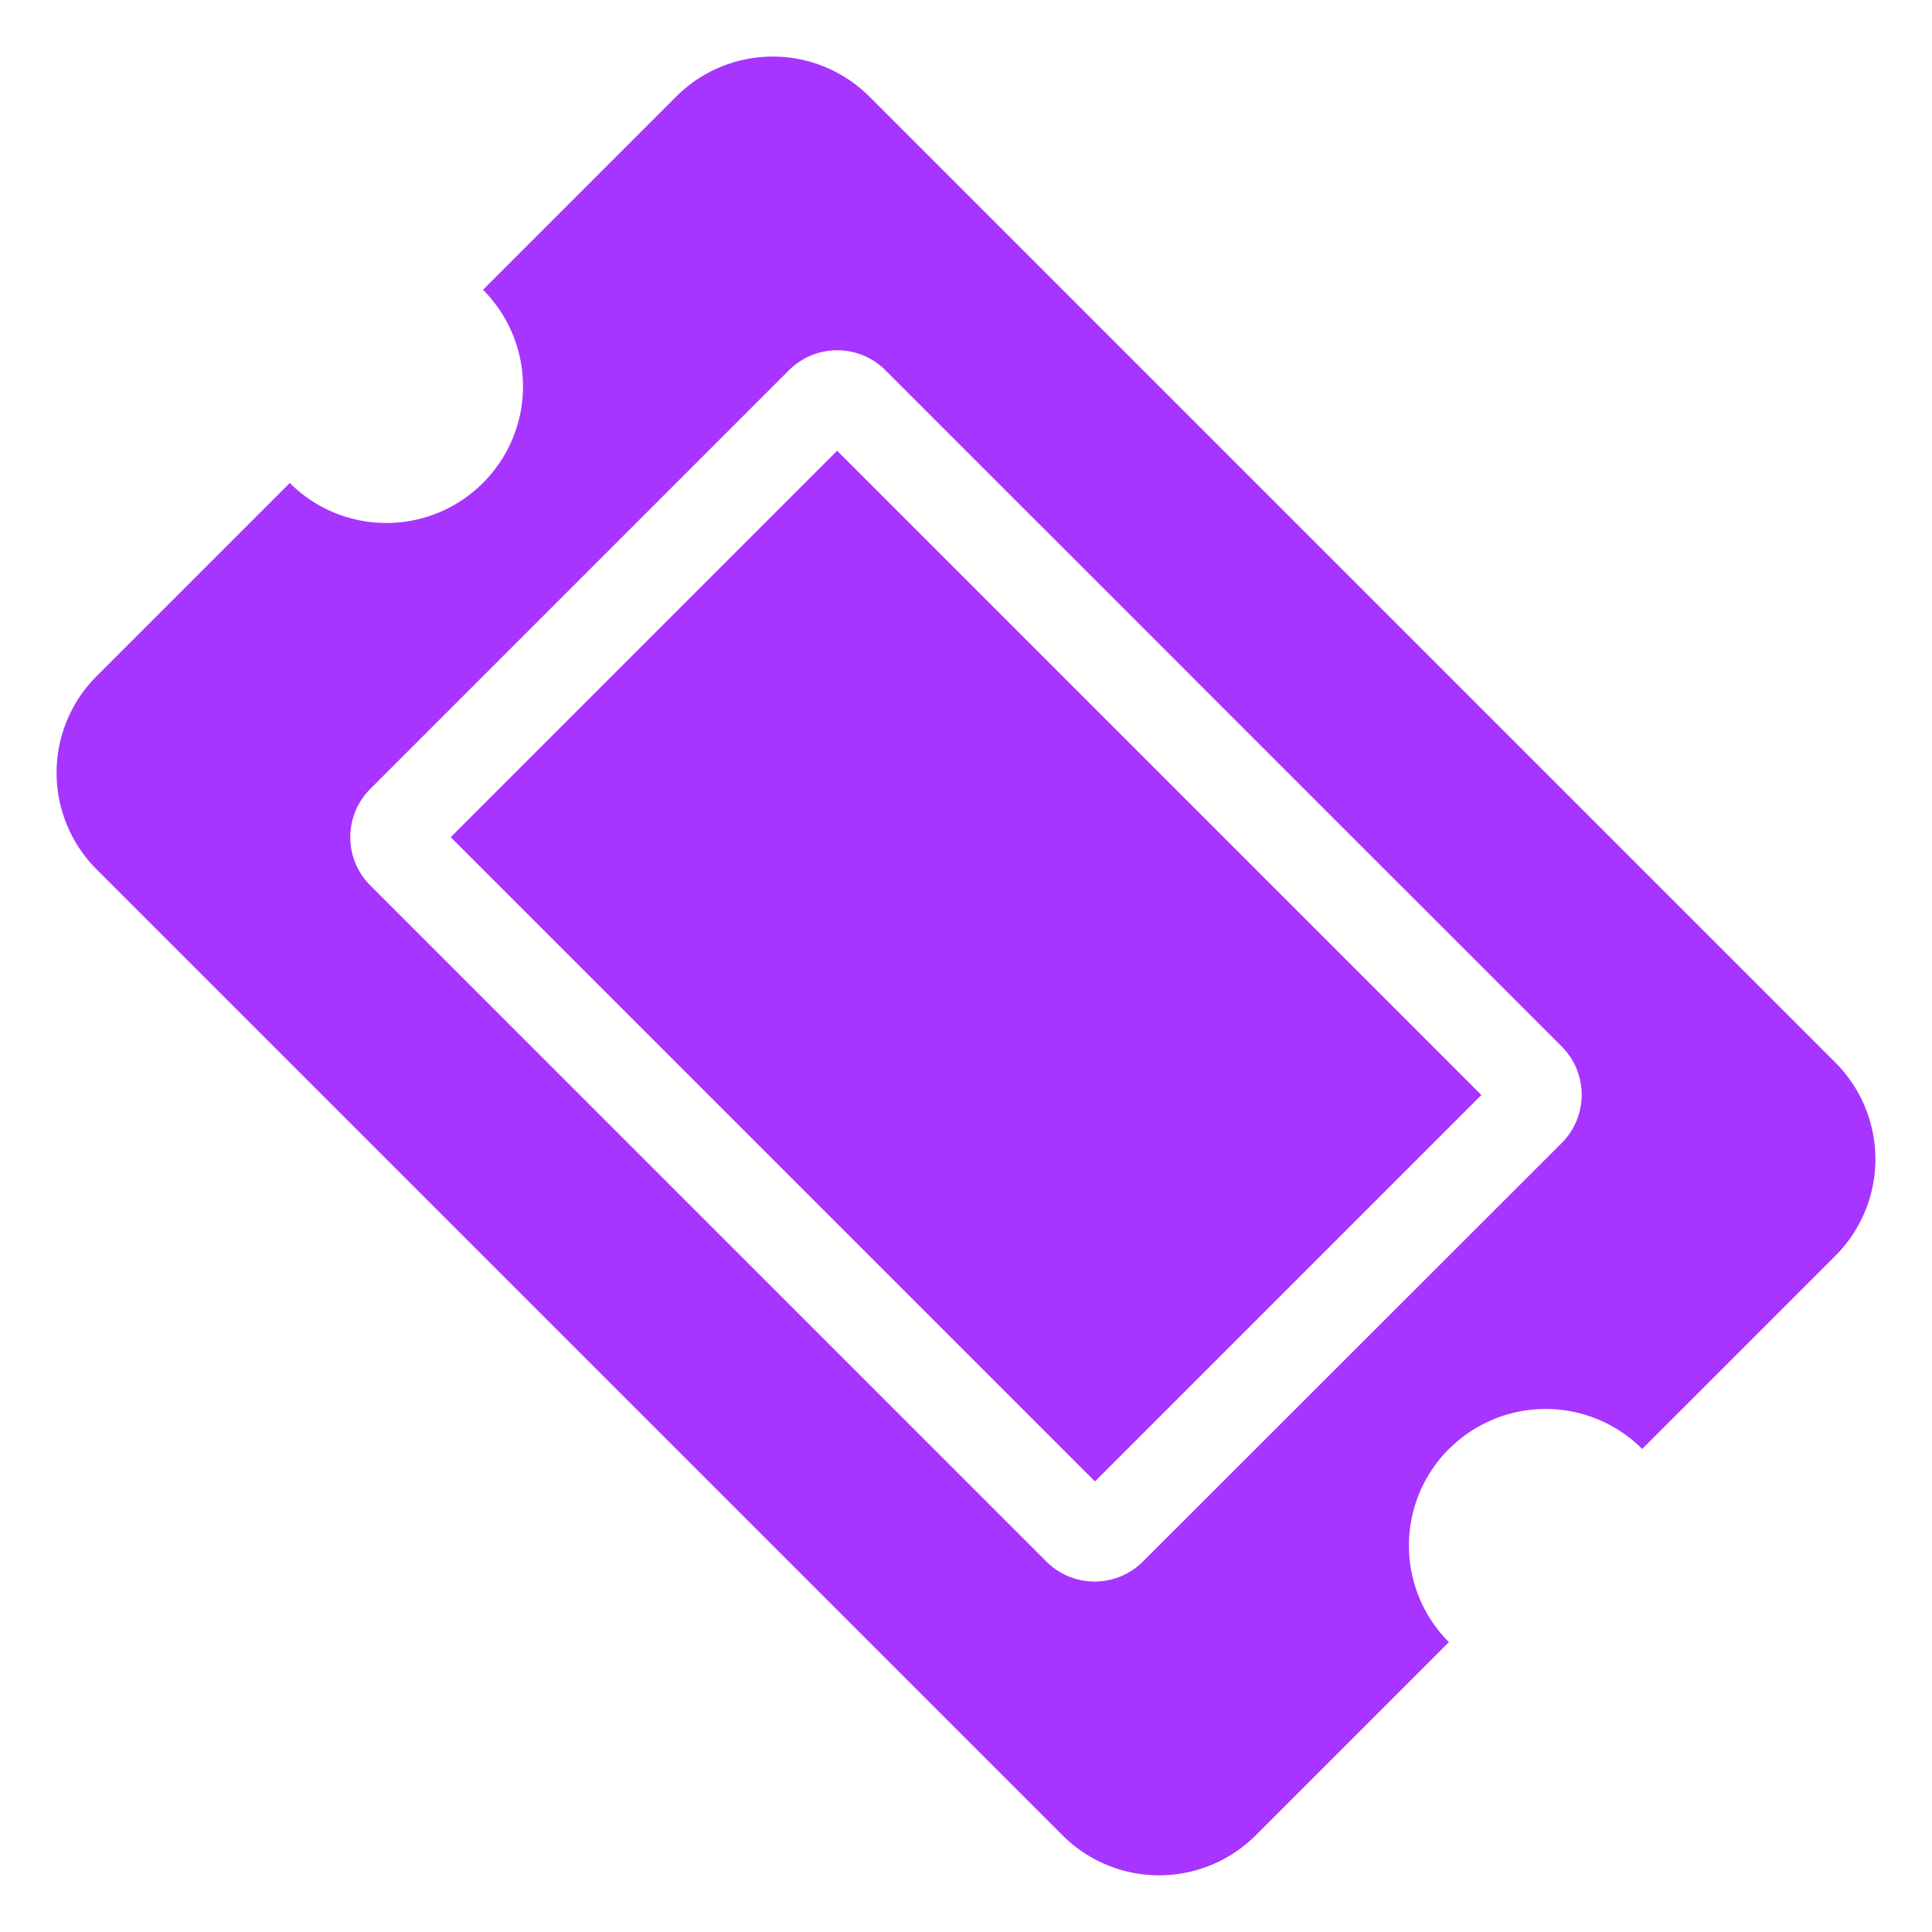 <svg xmlns="http://www.w3.org/2000/svg" width="20.993" height="20.993" viewBox="0 0 20.993 20.993"><defs><style>.a{fill:#a734ff;}</style></defs><path class="a" d="M3.958,7.469h9.9v5.938h-9.9Zm12.37,2.969a1.484,1.484,0,0,0,1.484,1.484v2.969a1.484,1.484,0,0,1-1.484,1.484H1.484A1.484,1.484,0,0,1,0,14.891V11.922a1.484,1.484,0,0,0,1.484-1.484A1.484,1.484,0,0,0,0,8.953V5.984A1.484,1.484,0,0,1,1.484,4.5H16.329a1.484,1.484,0,0,1,1.484,1.484V8.953A1.484,1.484,0,0,0,16.329,10.438ZM14.844,7.221a.742.742,0,0,0-.742-.742H3.711a.742.742,0,0,0-.742.742v6.433a.742.742,0,0,0,.742.742H14.1a.742.742,0,0,0,.742-.742Z" transform="translate(11.579 -3.182) rotate(45)"/></svg>